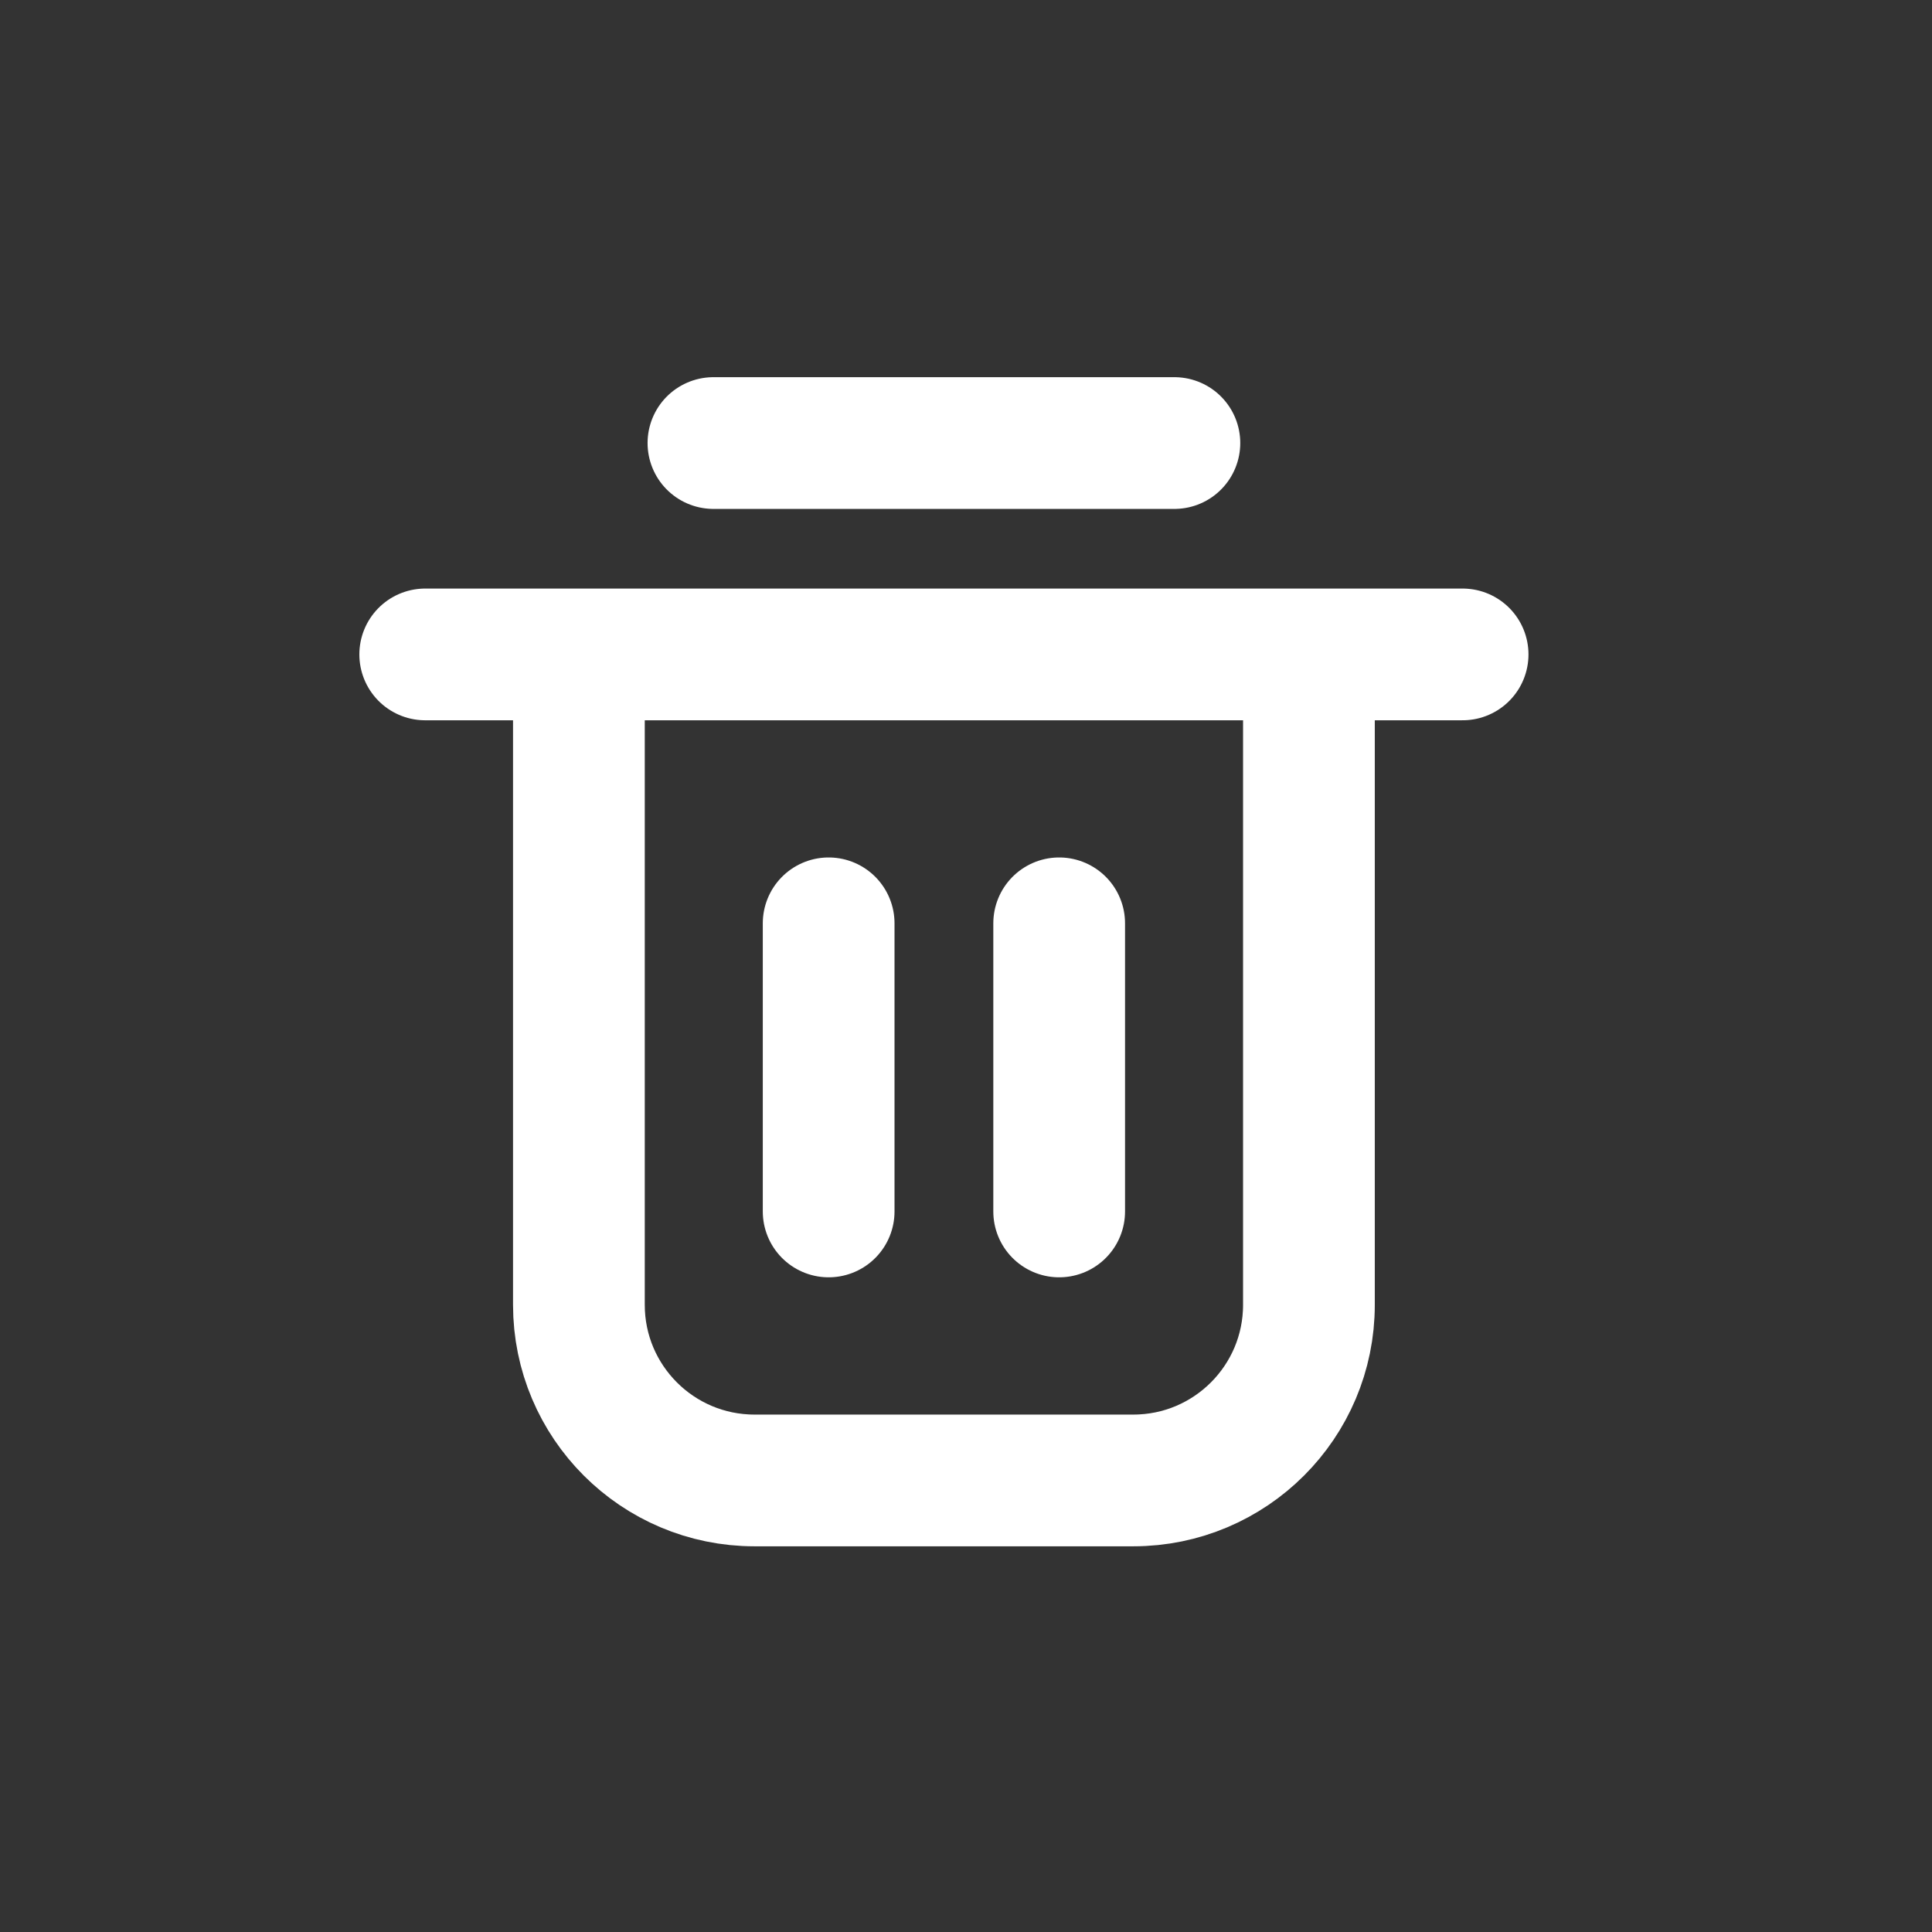 <svg width="22" height="22" viewBox="0 0 22 22" fill="none" xmlns="http://www.w3.org/2000/svg">
<rect x="0" y="0" width="22" height="22" fill="#333333" stroke="none"/>
<g clip-path="url(#clip0_98_137345)">
<path d="M6.592 7.452V14.858C6.592 15.963 7.488 16.858 8.592 16.858H12.905C14.009 16.858 14.905 15.963 14.905 14.858V7.452M4.842 7.452H16.655" stroke="white" stroke-width="1.5" stroke-linecap="round"/>
<path d="M8.124 5.045H13.373" stroke="white" stroke-width="1.5" stroke-linecap="round" stroke-linejoin="round"/>
<path d="M9.436 10.514V13.795" stroke="white" stroke-width="1.5" stroke-linecap="round"/>
<path d="M12.061 10.514V13.795" stroke="white" stroke-width="1.5" stroke-linecap="round"/>
</g>
<defs>
<clipPath id="clip0_98_137345">
<rect width="21" height="21" fill="white" transform="translate(0.249 0.452)"/>
</clipPath>
</defs>
</svg>
